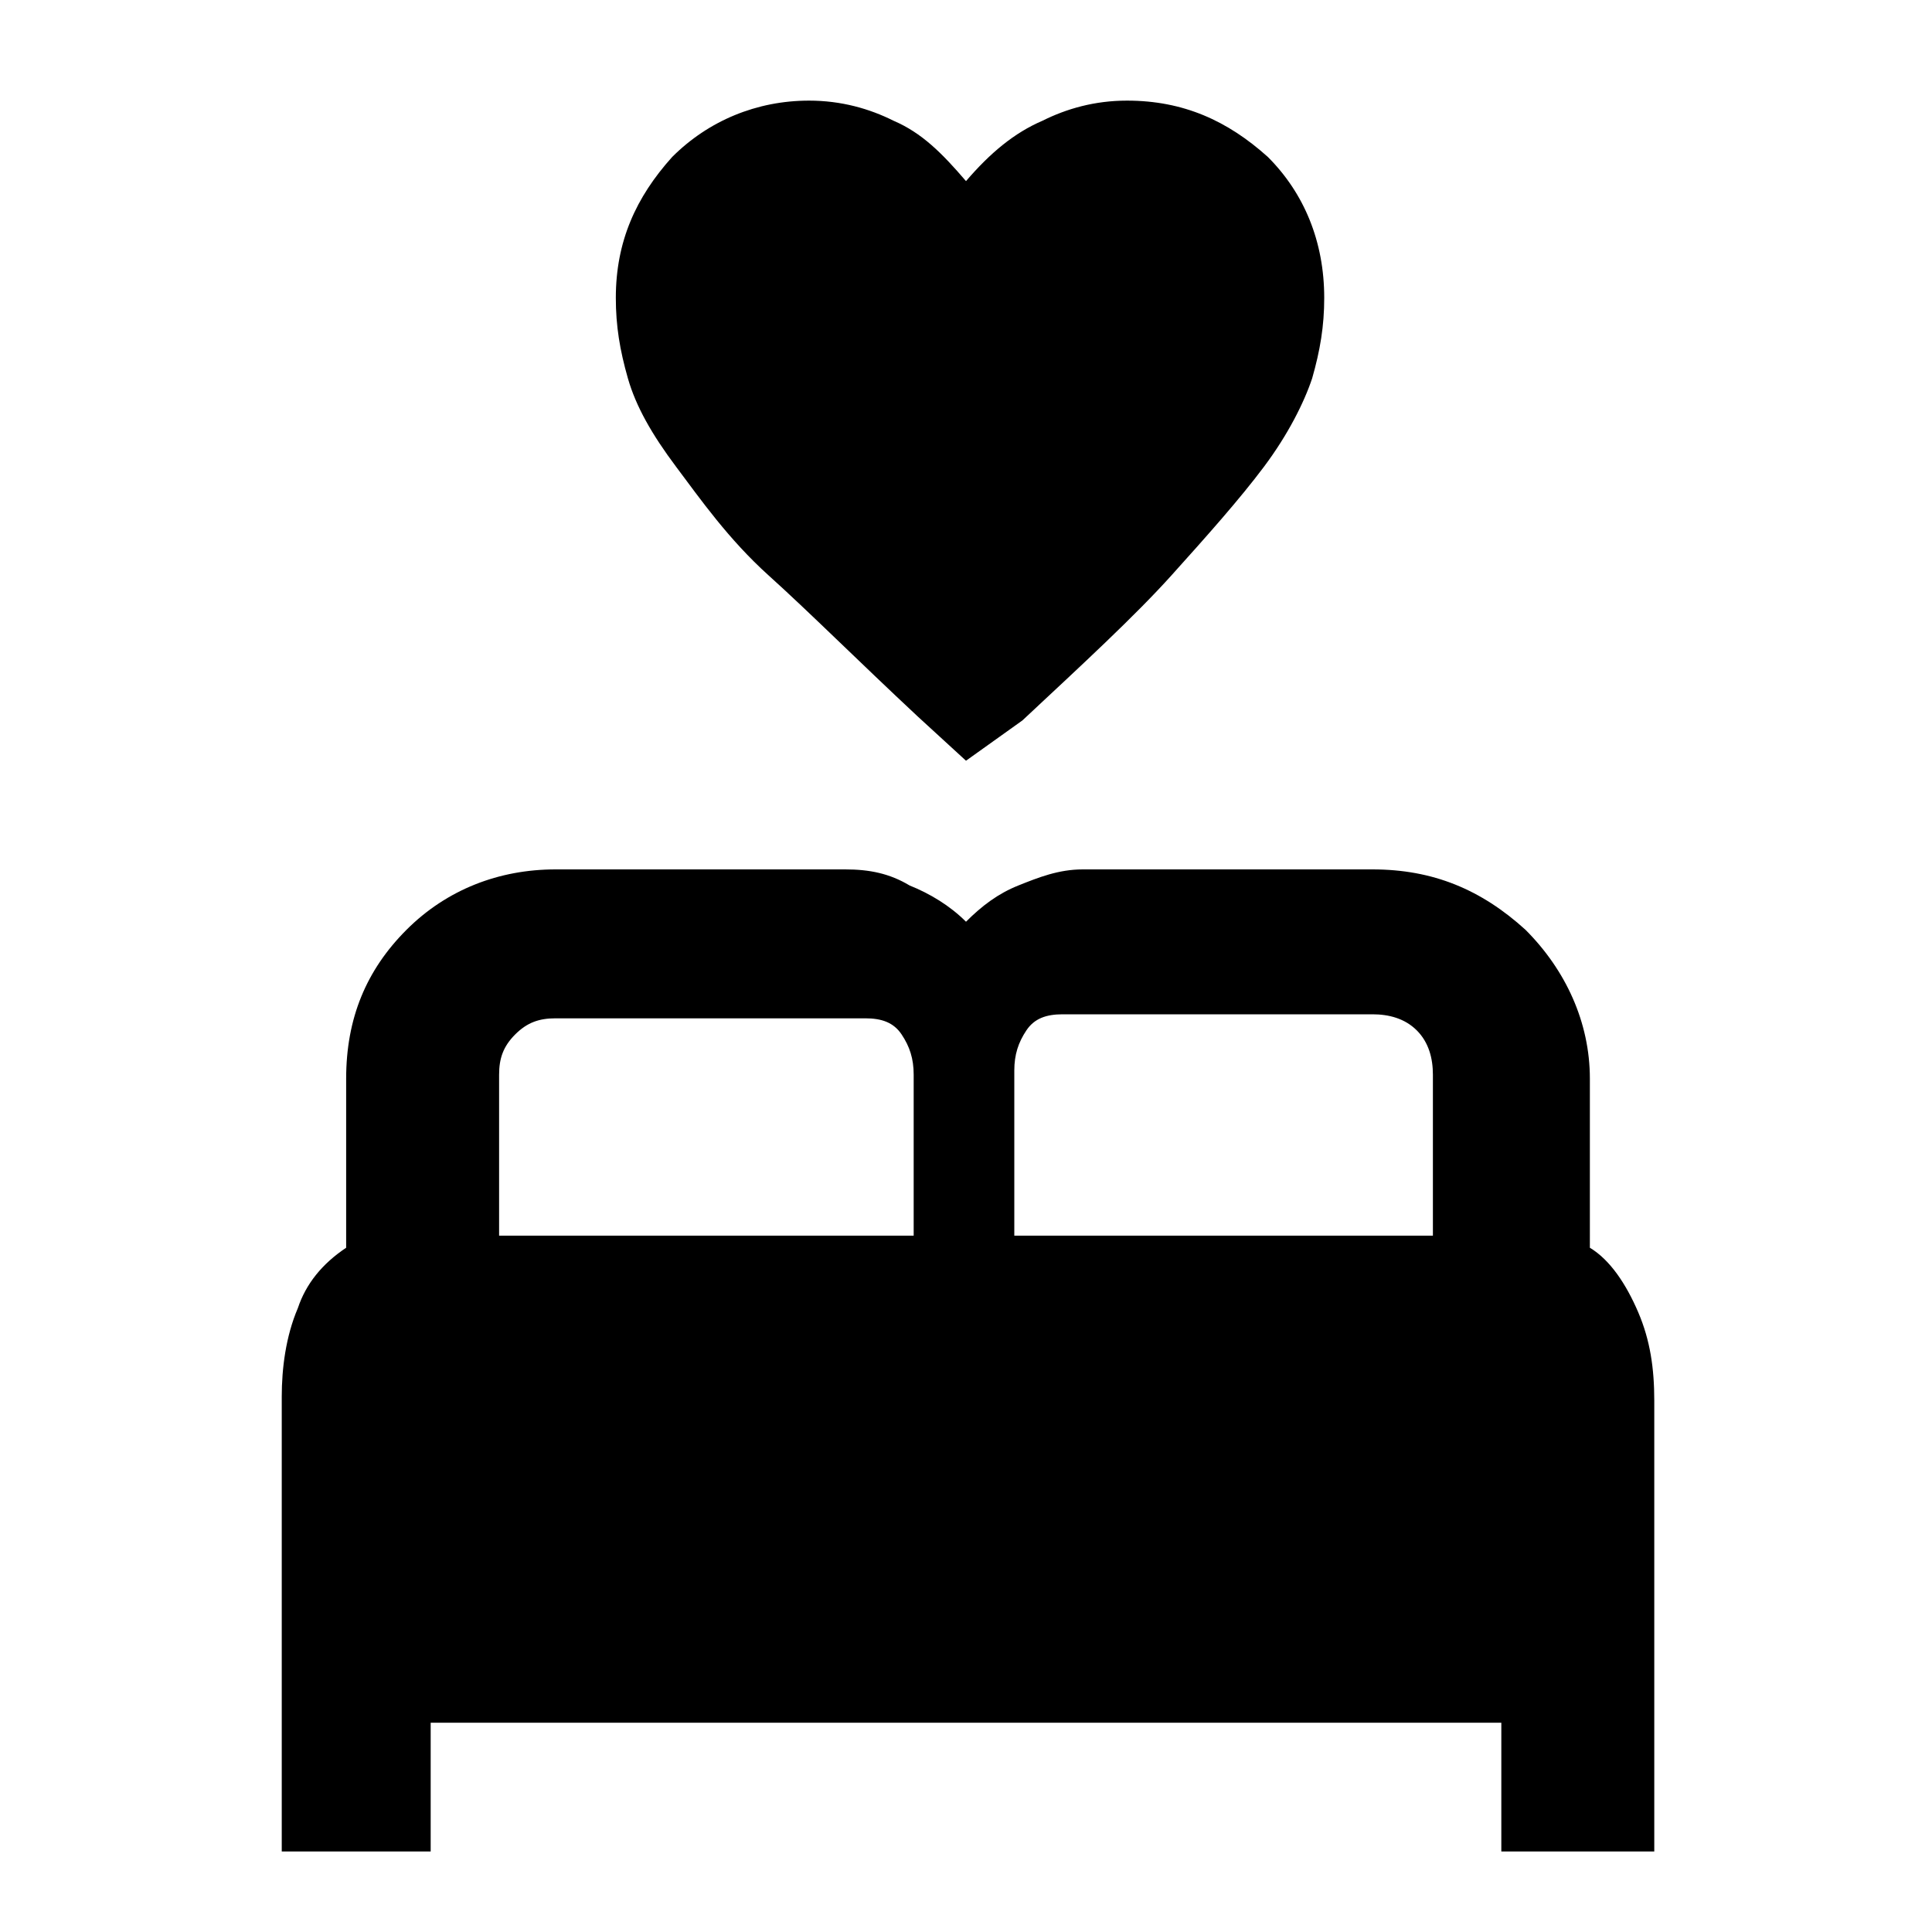 <?xml version="1.0" encoding="UTF-8" standalone="no"?>
<!-- Generator: Adobe Illustrator 27.0.0, SVG Export Plug-In . SVG Version: 6.00 Build 0)  -->

<svg
   version="1.1"
   id="Ebene_1"
   x="0px"
   y="0px"
   viewBox="0 0 48 48"
   style="enable-background:new 0 0 48 48;"
   xml:space="preserve"
   sodipodi:docname="erotic.svg"
   inkscape:version="1.2.1 (9c6d41e410, 2022-07-14)"
   xmlns:inkscape="http://www.inkscape.org/namespaces/inkscape"
   xmlns:sodipodi="http://sodipodi.sourceforge.net/DTD/sodipodi-0.dtd"
   xmlns="http://www.w3.org/2000/svg"
   xmlns:svg="http://www.w3.org/2000/svg"><defs
   id="defs47" /><sodipodi:namedview
   id="namedview45"
   pagecolor="#505050"
   bordercolor="#eeeeee"
   borderopacity="1"
   inkscape:showpageshadow="0"
   inkscape:pageopacity="0"
   inkscape:pagecheckerboard="0"
   inkscape:deskcolor="#505050"
   showgrid="false"
   inkscape:zoom="4.9166667"
   inkscape:cx="24"
   inkscape:cy="24.101695"
   inkscape:window-width="1500"
   inkscape:window-height="930"
   inkscape:window-x="-6"
   inkscape:window-y="-6"
   inkscape:window-maximized="1"
   inkscape:current-layer="Ebene_1" />

<path
   id="path42"
   d="m 24,18.9 -1.2,-1.1 c -1.5,-1.4 -2.7,-2.6 -3.7,-3.5 -1,-0.9 -1.7,-1.9 -2.3,-2.7 -0.6,-0.8 -1,-1.5 -1.2,-2.2 -0.2,-0.7 -0.3,-1.3 -0.3,-2 0,-1.4 0.5,-2.5 1.4,-3.5 0.9,-0.9 2.1,-1.4 3.4,-1.4 0.8,0 1.5,0.2 2.1,0.5 0.7,0.3 1.2,0.8 1.8,1.5 0.6,-0.7 1.2,-1.2 1.9,-1.5 0.6,-0.3 1.3,-0.5 2.1,-0.5 1.4,0 2.5,0.5 3.5,1.4 0.9,0.9 1.4,2.1 1.4,3.5 0,0.7 -0.1,1.3 -0.3,2 -0.2,0.6 -0.6,1.4 -1.2,2.2 -0.6,0.8 -1.4,1.7 -2.3,2.7 -0.9,1 -2.2,2.2 -3.7,3.6 z M 7,46 V 34.7 C 7,34 7.1,33.2 7.4,32.5 7.6,31.9 8,31.4 8.6,31 v -4.2 c 0,-1.5 0.5,-2.7 1.5,-3.7 1,-1 2.3,-1.5 3.7,-1.5 H 21 c 0.6,0 1.1,0.1 1.6,0.4 0.5,0.2 1,0.5 1.4,0.9 0.4,-0.4 0.8,-0.7 1.3,-0.9 0.5,-0.2 1,-0.4 1.6,-0.4 h 7.2 c 1.5,0 2.7,0.5 3.8,1.5 1,1 1.6,2.3 1.6,3.7 V 31 c 0.5,0.3 0.9,0.9 1.2,1.6 0.3,0.7 0.4,1.4 0.4,2.2 V 46 H 37.3 V 42.8 H 10.7 V 46 Z M 25.2,30.7 h 10.4 v -4 c 0,-0.4 -0.1,-0.8 -0.4,-1.1 -0.3,-0.3 -0.7,-0.4 -1.1,-0.4 h -7.7 c -0.4,0 -0.7,0.1 -0.9,0.4 -0.2,0.3 -0.3,0.6 -0.3,1 z m -12.9,0 h 10.4 v -4 c 0,-0.4 -0.1,-0.7 -0.3,-1 -0.2,-0.3 -0.5,-0.4 -0.9,-0.4 h -7.7 c -0.4,0 -0.7,0.1 -1,0.4 -0.3,0.3 -0.4,0.6 -0.4,1 v 4 z" />
</svg>
